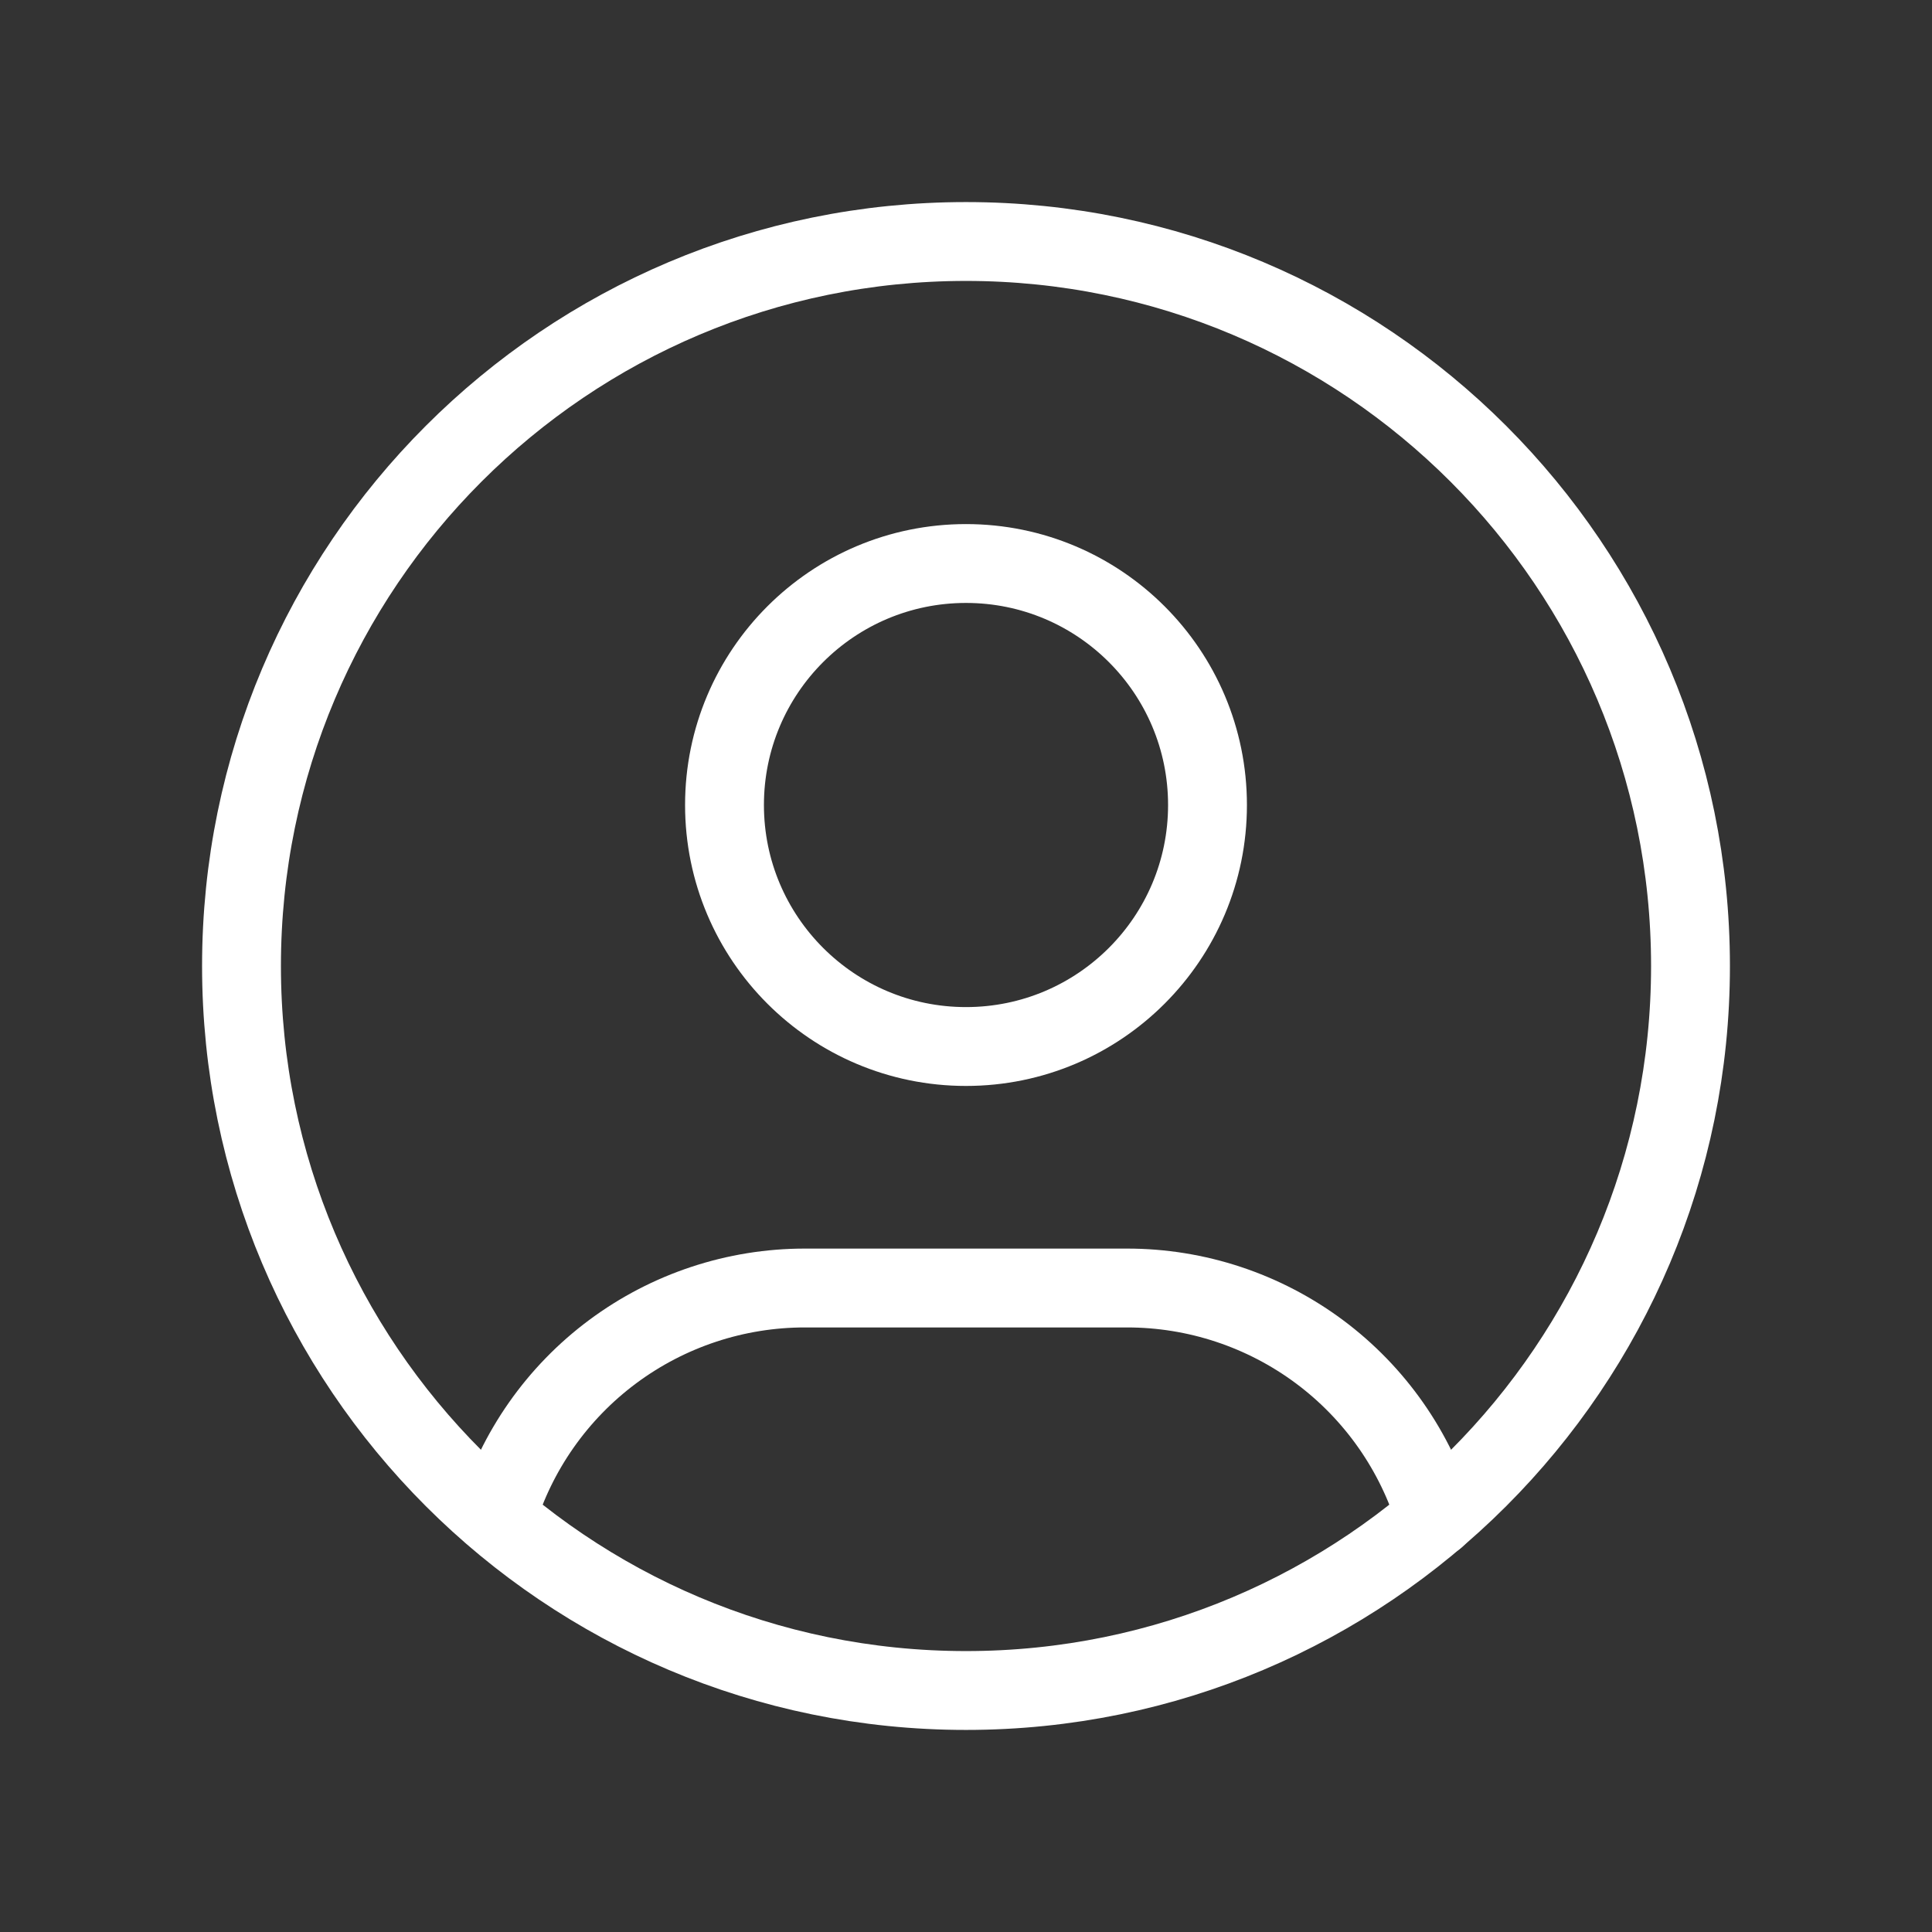 <svg width="49" height="49" viewBox="0 0 49 49" fill="none" xmlns="http://www.w3.org/2000/svg">
<rect x="0" y="0" width="49" height="49" fill="#333333" stroke="none"/>
<path d="M24.5 42.875C34.648 42.875 42.875 34.648 42.875 24.5C42.875 14.352 34.648 6.125 24.5 6.125C14.352 6.125 6.125 14.352 6.125 24.5C6.125 34.648 14.352 42.875 24.5 42.875Z" stroke="white" stroke-width="2" stroke-linecap="round" stroke-linejoin="round"/>
<path d="M24.5 26.542C27.883 26.542 30.625 23.799 30.625 20.417C30.625 17.034 27.883 14.292 24.5 14.292C21.117 14.292 18.375 17.034 18.375 20.417C18.375 23.799 21.117 26.542 24.5 26.542Z" stroke="white" stroke-width="2" stroke-linecap="round" stroke-linejoin="round"/>
<path d="M12.593 38.483C13.098 36.801 14.132 35.327 15.542 34.279C16.951 33.232 18.66 32.666 20.417 32.667H28.583C30.342 32.666 32.053 33.233 33.464 34.283C34.874 35.333 35.908 36.811 36.411 38.496" stroke="white" stroke-width="2" stroke-linecap="round" stroke-linejoin="round"/>
</svg>

